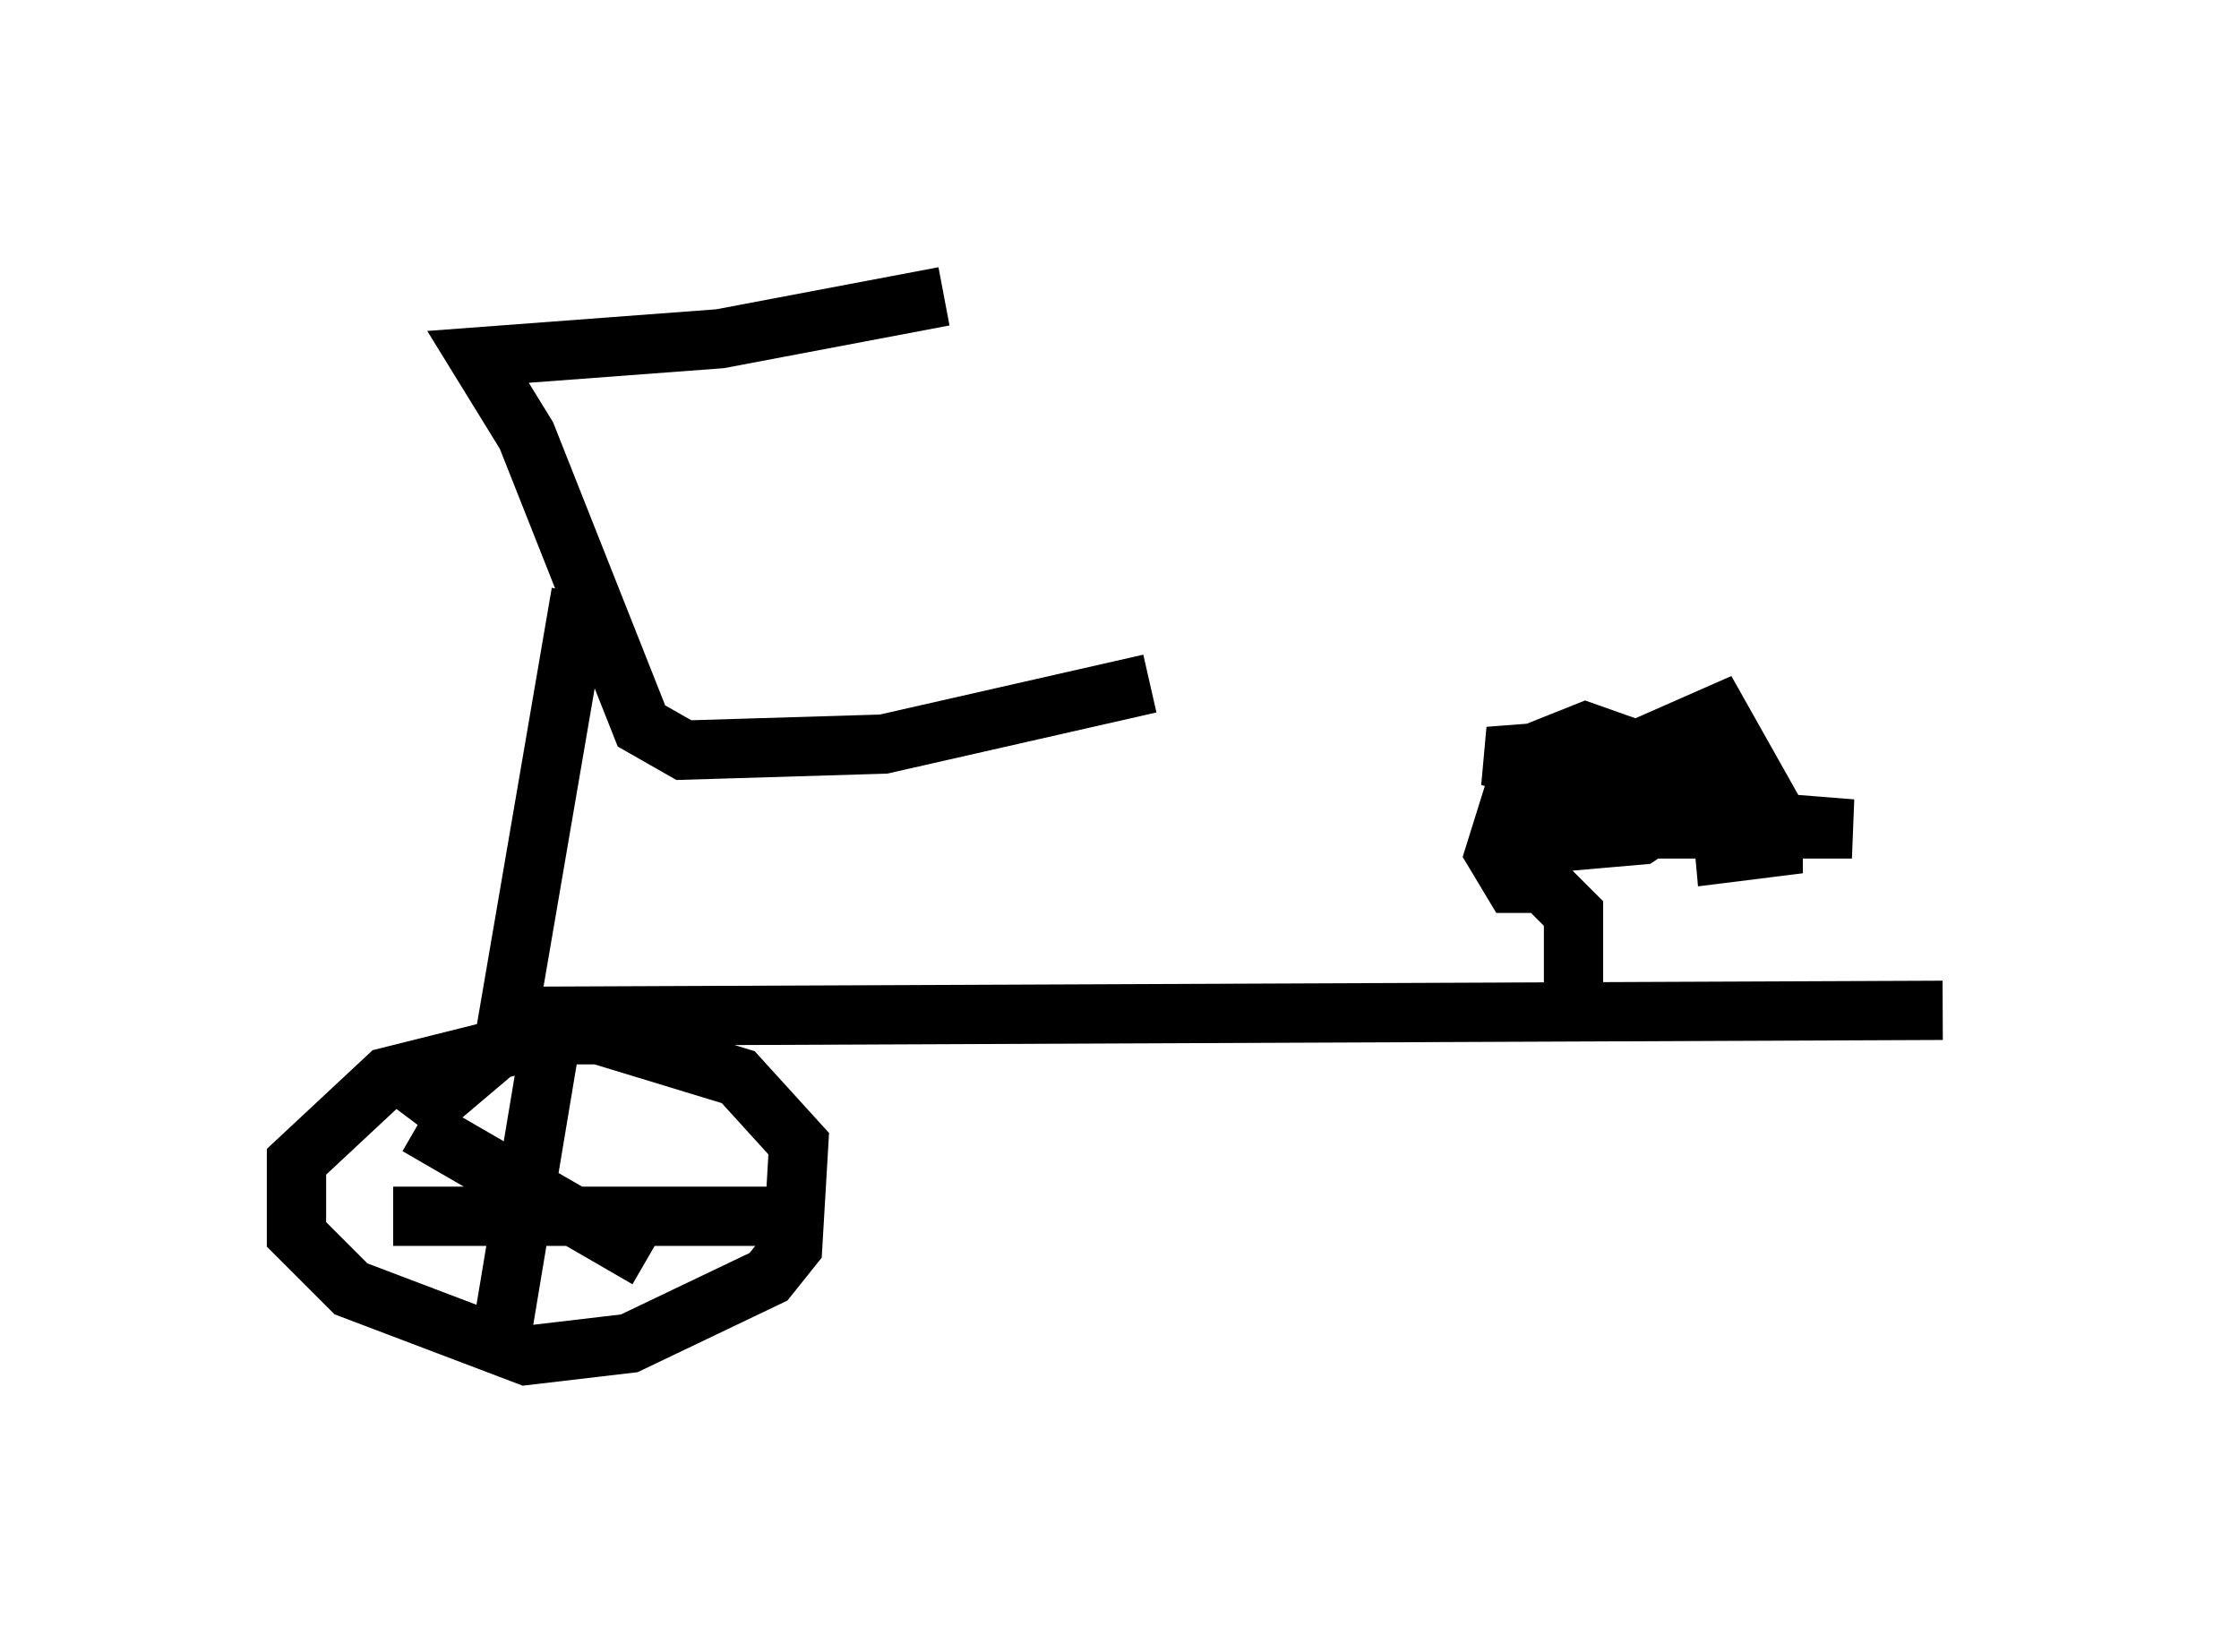 <?xml version="1.0" encoding="utf-8" ?>
<svg baseProfile="full" height="27.865" version="1.1" width="37.767" xmlns="http://www.w3.org/2000/svg" xmlns:ev="http://www.w3.org/2001/xml-events" xmlns:xlink="http://www.w3.org/1999/xlink"><defs /><rect fill="white" height="27.865" width="37.767" x="0" y="0" /><path d="M7.96, 5.715 m7.963, -0.715 l-3.777, 0.715 -4.083, 0.306 l0.817, 1.327 1.94, 4.9 l0.715, 0.408 3.369, -0.102 l4.492, -1.021 m-9.596, -1.531 l-1.225, 7.146 24.194, -0.102 m-6.227, -0.102 l0.0, -1.531 -0.51, -0.51 l-0.51, 0.0 -0.306, -0.51 l0.51, -1.633 1.021, -0.408 l1.735, 0.613 -0.204, 0.715 l-0.613, 0.408 -2.348, 0.204 l2.042, -0.613 3.879, 0.306 l-5.615, 0.0 2.042, -0.204 l-0.613, -0.51 -1.94, -0.51 l1.327, -0.102 0.0, 0.51 l2.552, -1.123 0.919, 1.633 l0.0, 0.613 -0.817, 0.102 l-0.102, -1.123 0.408, -0.102 m-20.009, 4.288 l-2.858, 0.715 -1.531, 1.429 l0.0, 1.225 0.919, 0.919 l2.96, 1.123 1.735, -0.204 l2.348, -1.123 0.408, -0.51 l0.102, -1.735 -1.021, -1.123 l-2.348, -0.715 -1.429, 0.0 l-1.327, 1.123 0.408, 0.306 m1.531, -1.327 l-0.817, 4.9 m-1.838, -1.94 l6.533, 0.0 m-6.125, -1.531 l3.879, 2.246 m1.225, -2.246 " fill="none" stroke="black" stroke-width="1" /></svg>